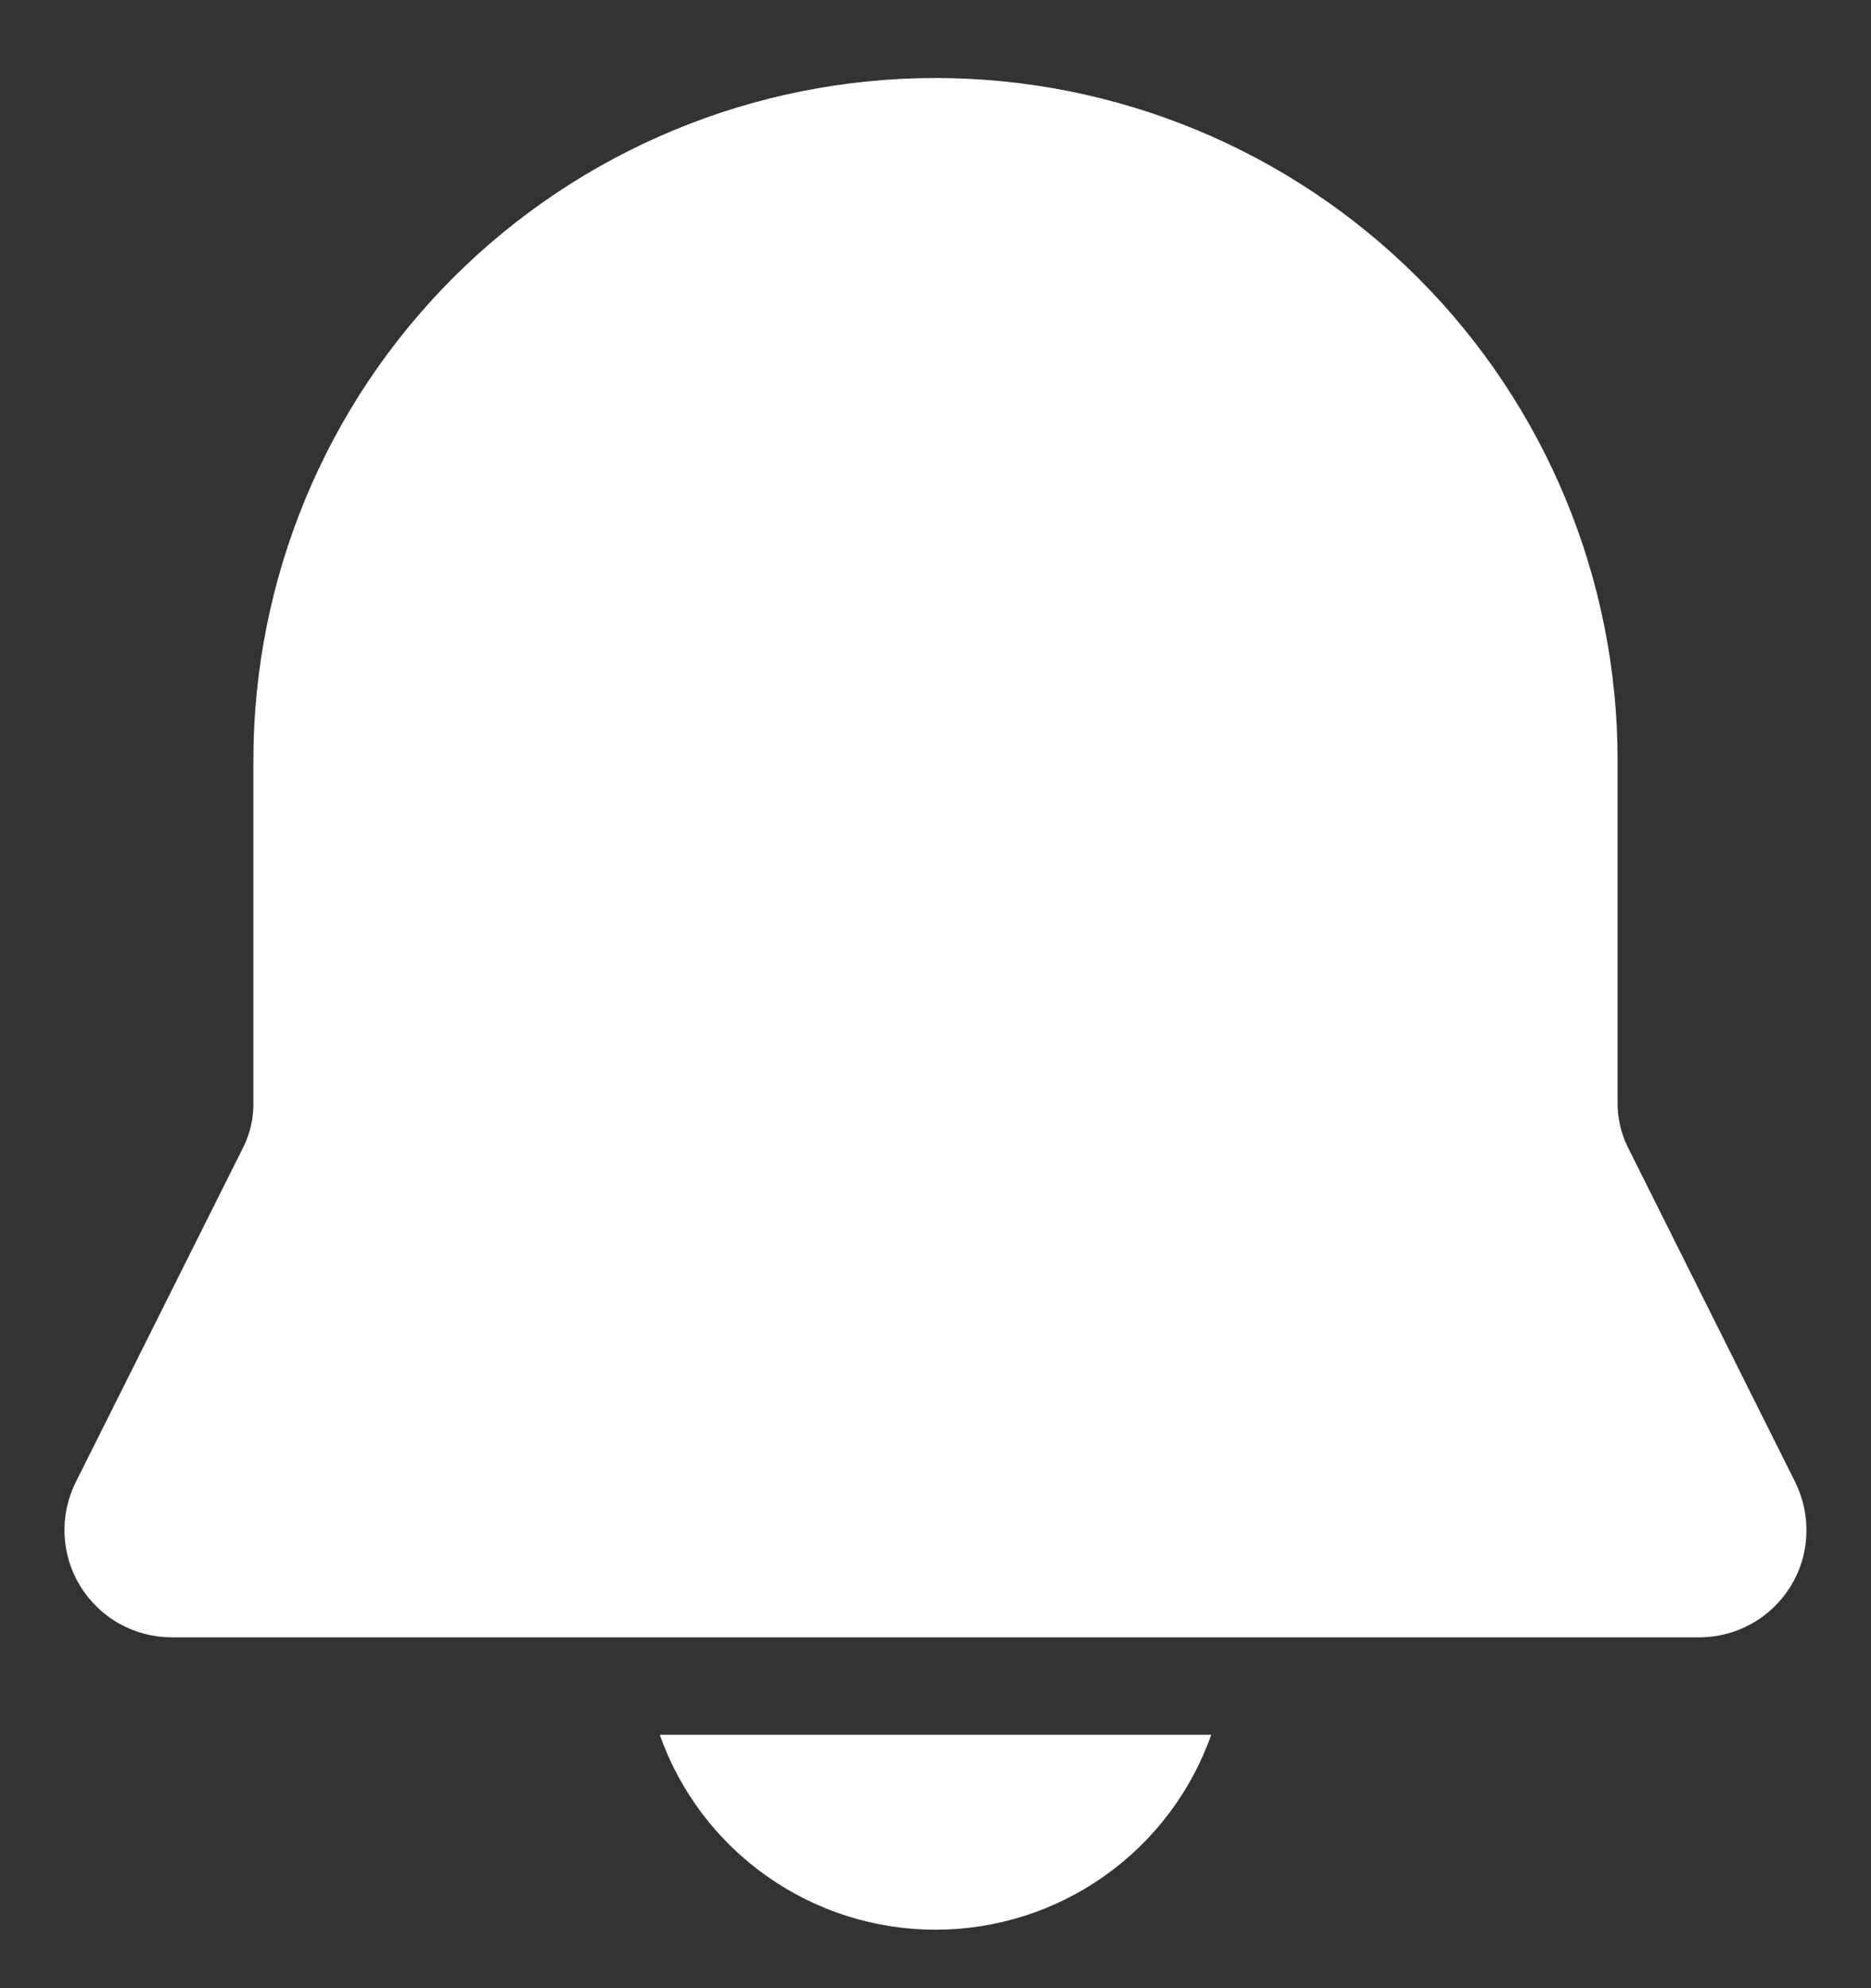 <svg width="16" height="17" viewBox="0 0 16 17" fill="none" xmlns="http://www.w3.org/2000/svg">
<rect x="0" y="0" width="16" height="17" fill="#333333" stroke="none"/>
<path d="M8 0.667C6.453 0.667 4.969 1.281 3.875 2.375C2.781 3.469 2.167 4.953 2.167 6.5V9.44C2.167 9.569 2.137 9.697 2.079 9.812L0.648 12.673C0.578 12.813 0.545 12.968 0.552 13.124C0.559 13.281 0.606 13.432 0.688 13.565C0.771 13.698 0.885 13.808 1.022 13.884C1.158 13.96 1.312 14 1.468 14H14.532C14.688 14 14.842 13.96 14.978 13.884C15.115 13.808 15.229 13.698 15.312 13.565C15.394 13.432 15.441 13.281 15.447 13.124C15.454 12.968 15.421 12.813 15.352 12.673L13.922 9.812C13.864 9.697 13.834 9.569 13.833 9.44V6.5C13.833 4.953 13.219 3.469 12.125 2.375C11.031 1.281 9.547 0.667 8 0.667ZM8 16.5C7.483 16.5 6.978 16.34 6.556 16.041C6.134 15.743 5.814 15.321 5.642 14.833H10.358C10.186 15.321 9.866 15.743 9.444 16.041C9.022 16.34 8.517 16.5 8 16.5Z" fill="white"/>
</svg>
